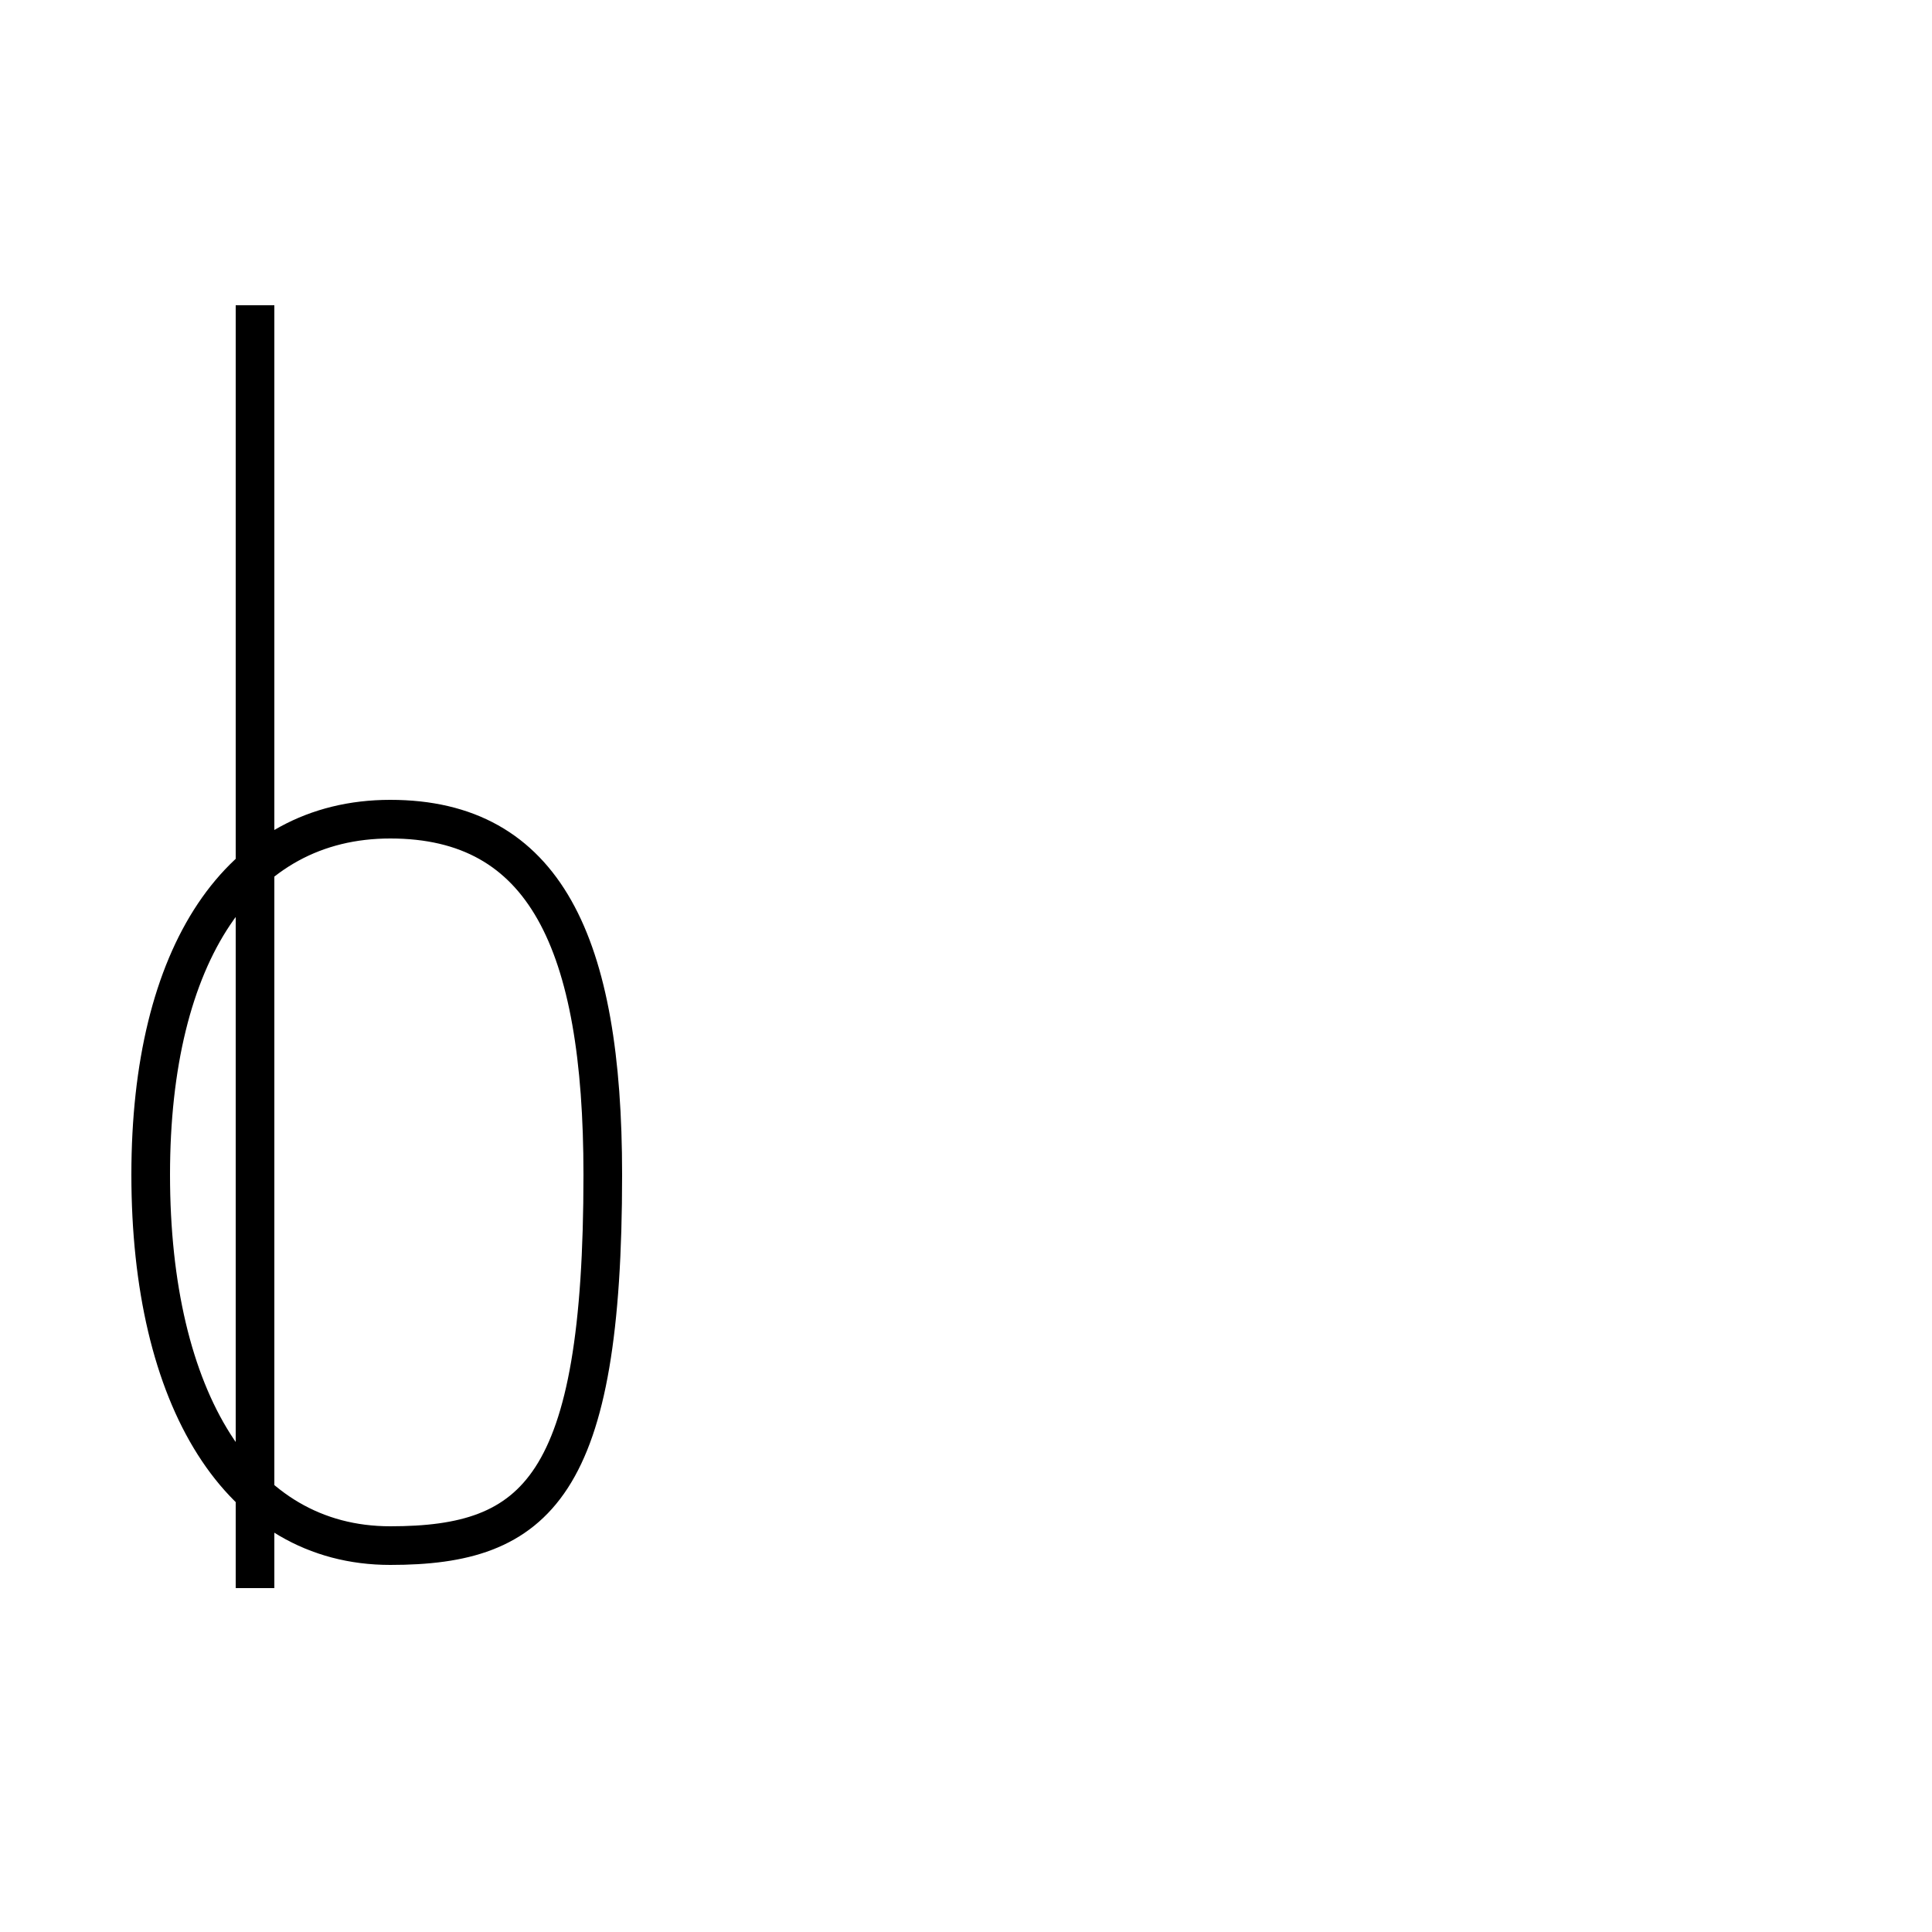 <?xml version='1.0' encoding='utf8'?>
<svg viewBox="0.0 -44.0 50.0 50.0" version="1.1" xmlns="http://www.w3.org/2000/svg">
<rect x="0.0" y="-44.0" width="50.0" height="50.0" fill="#808080" stroke="none"/>
<rect x="-1000" y="-1000" width="2000" height="2000" stroke="white" fill="white"/>
<g style="fill:none; stroke:#000000;  stroke-width:1">
<path d="M 6.6 36.1 L 6.6 2.9 M 15.6 13.6 C 15.6 19.6 14.1 22.8 10.1 22.8 C 6.2 22.8 3.9 19.3 3.9 13.6 C 3.9 7.8 6.2 4.0 10.1 4.0 C 13.9 4.0 15.6 5.5 15.6 13.6 " transform="scale(1, -1)" />
</g>
</svg>